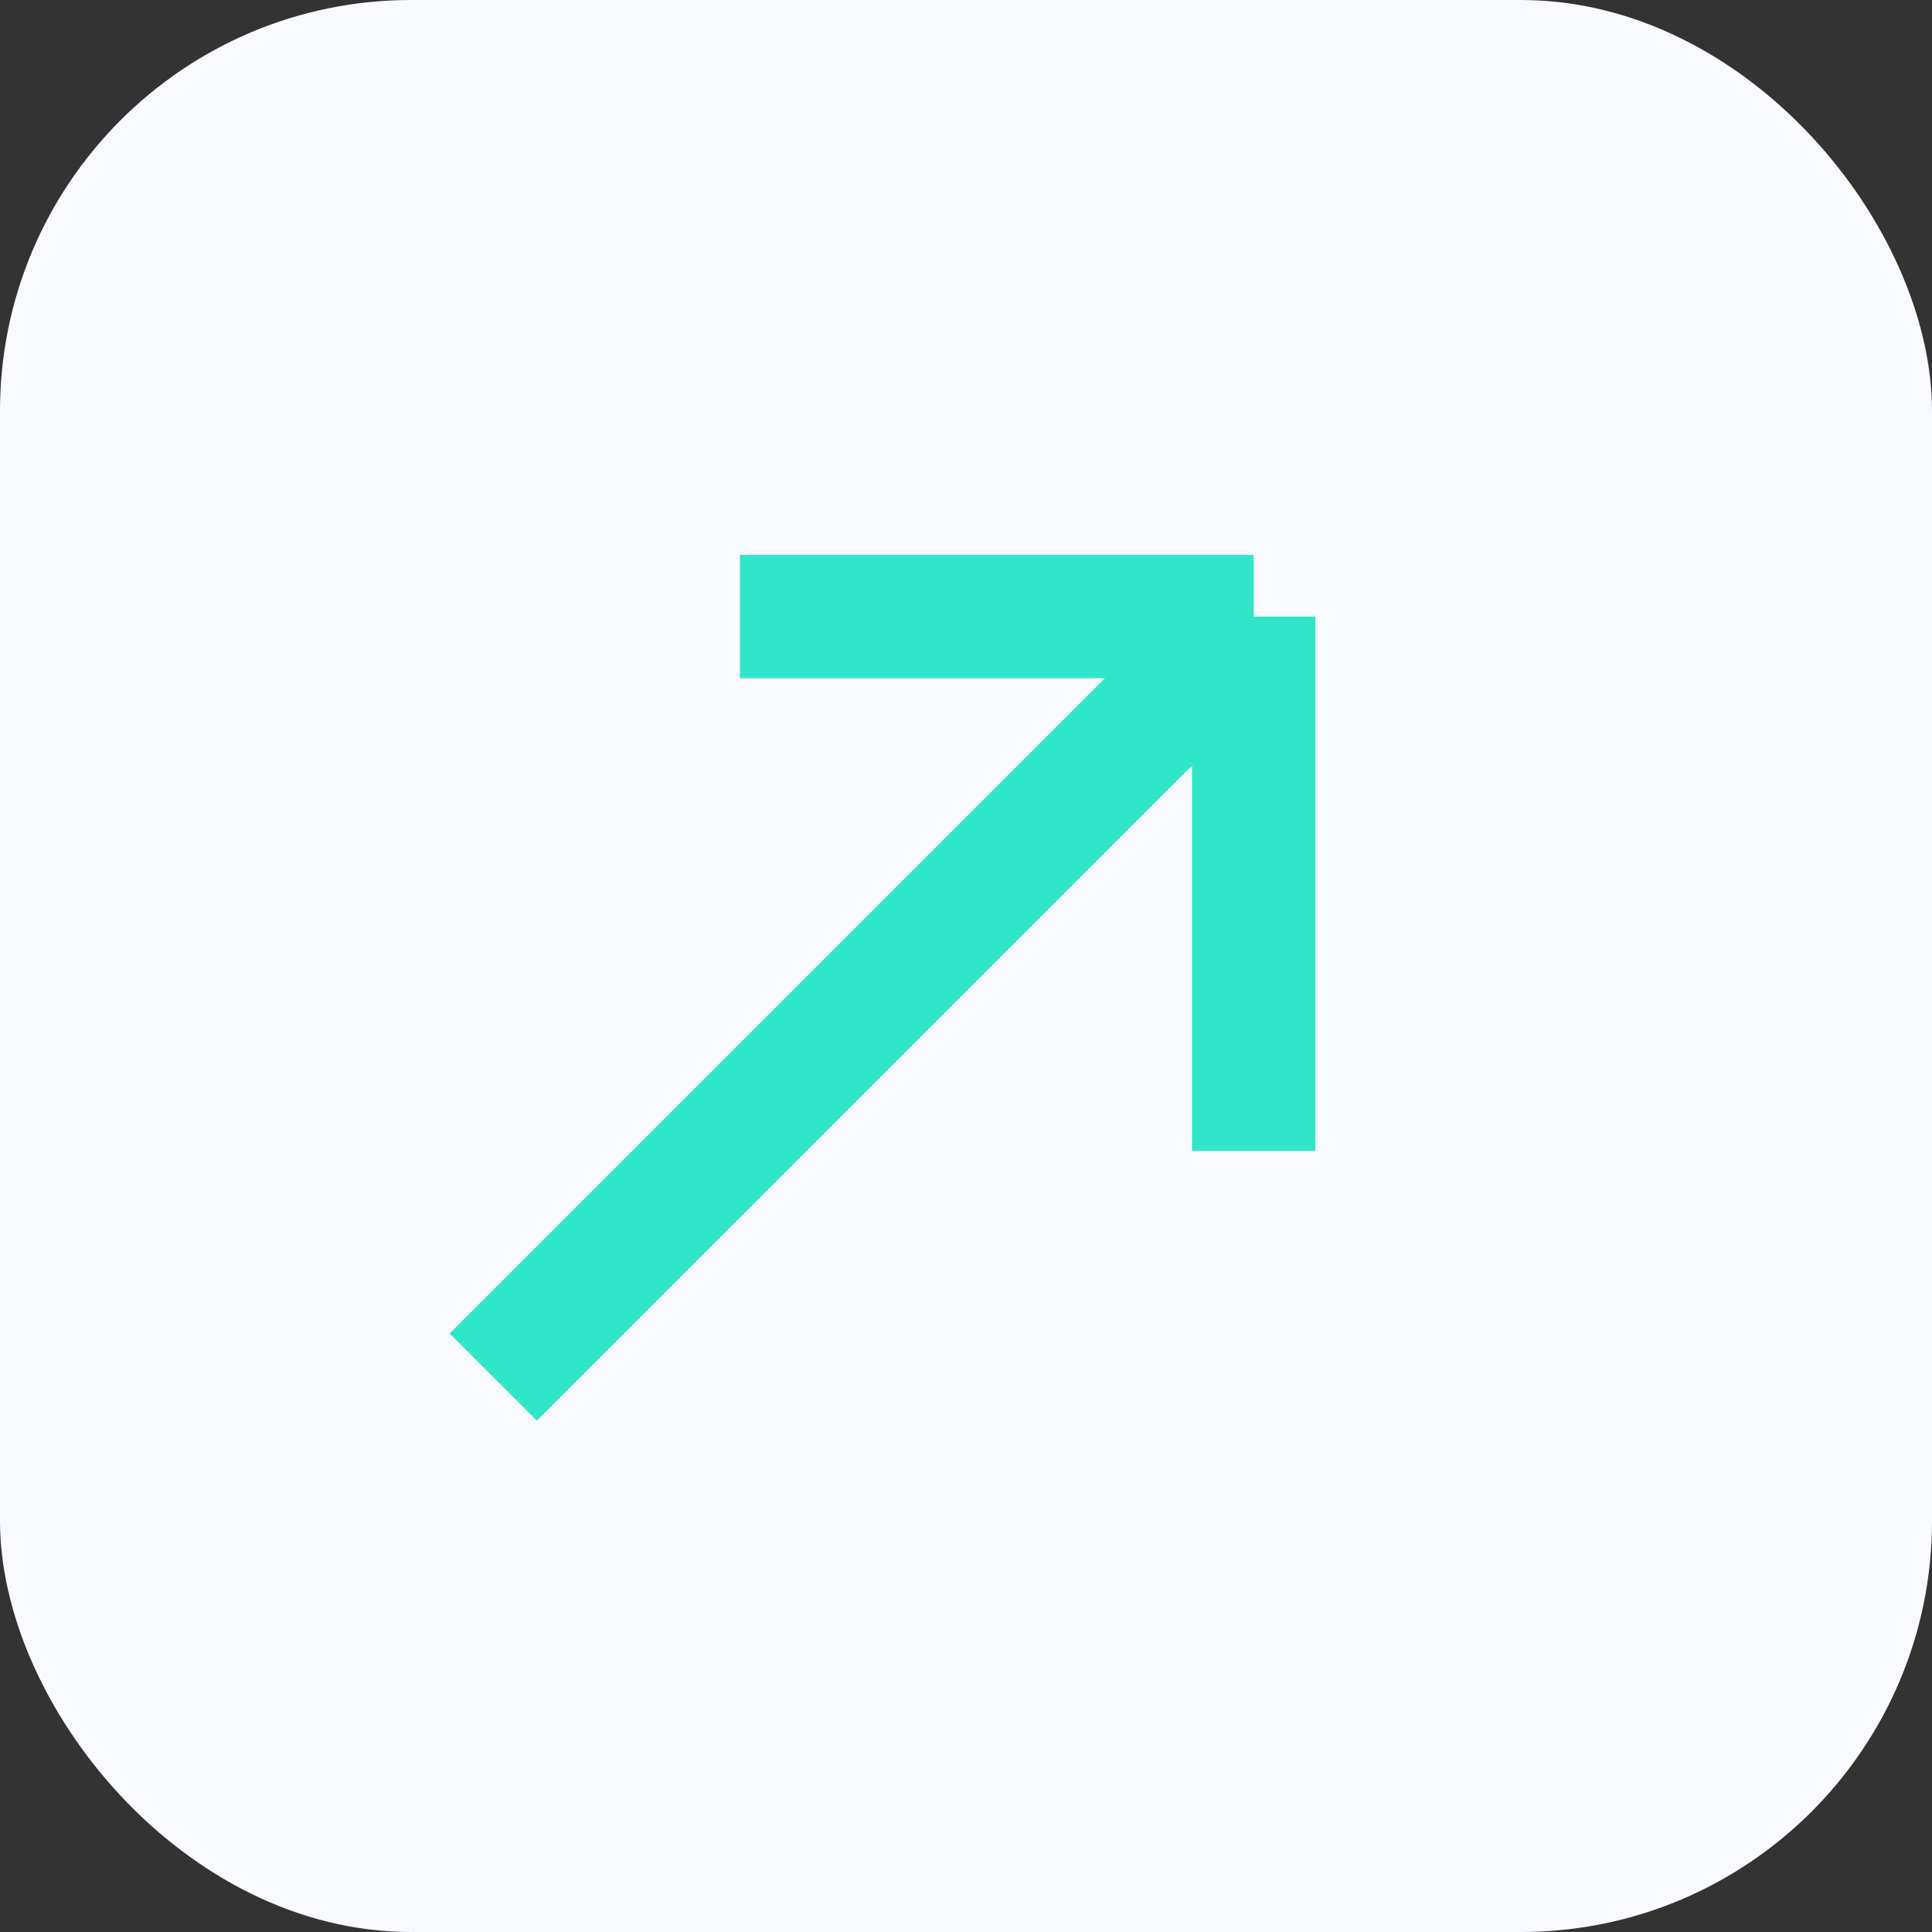 <svg width="47" height="47" viewBox="0 0 47 47" fill="none" xmlns="http://www.w3.org/2000/svg">
<rect x="0" y="0" width="47" height="47" fill="#333333" stroke="none"/>
<rect width="47" height="47" rx="10" fill="#F9FAFF"/>
<path d="M12 33.5L30.5 15M30.5 15L30.5 28M30.5 15L18 15" stroke="#2FE6C8" stroke-width="3"/>
</svg>
